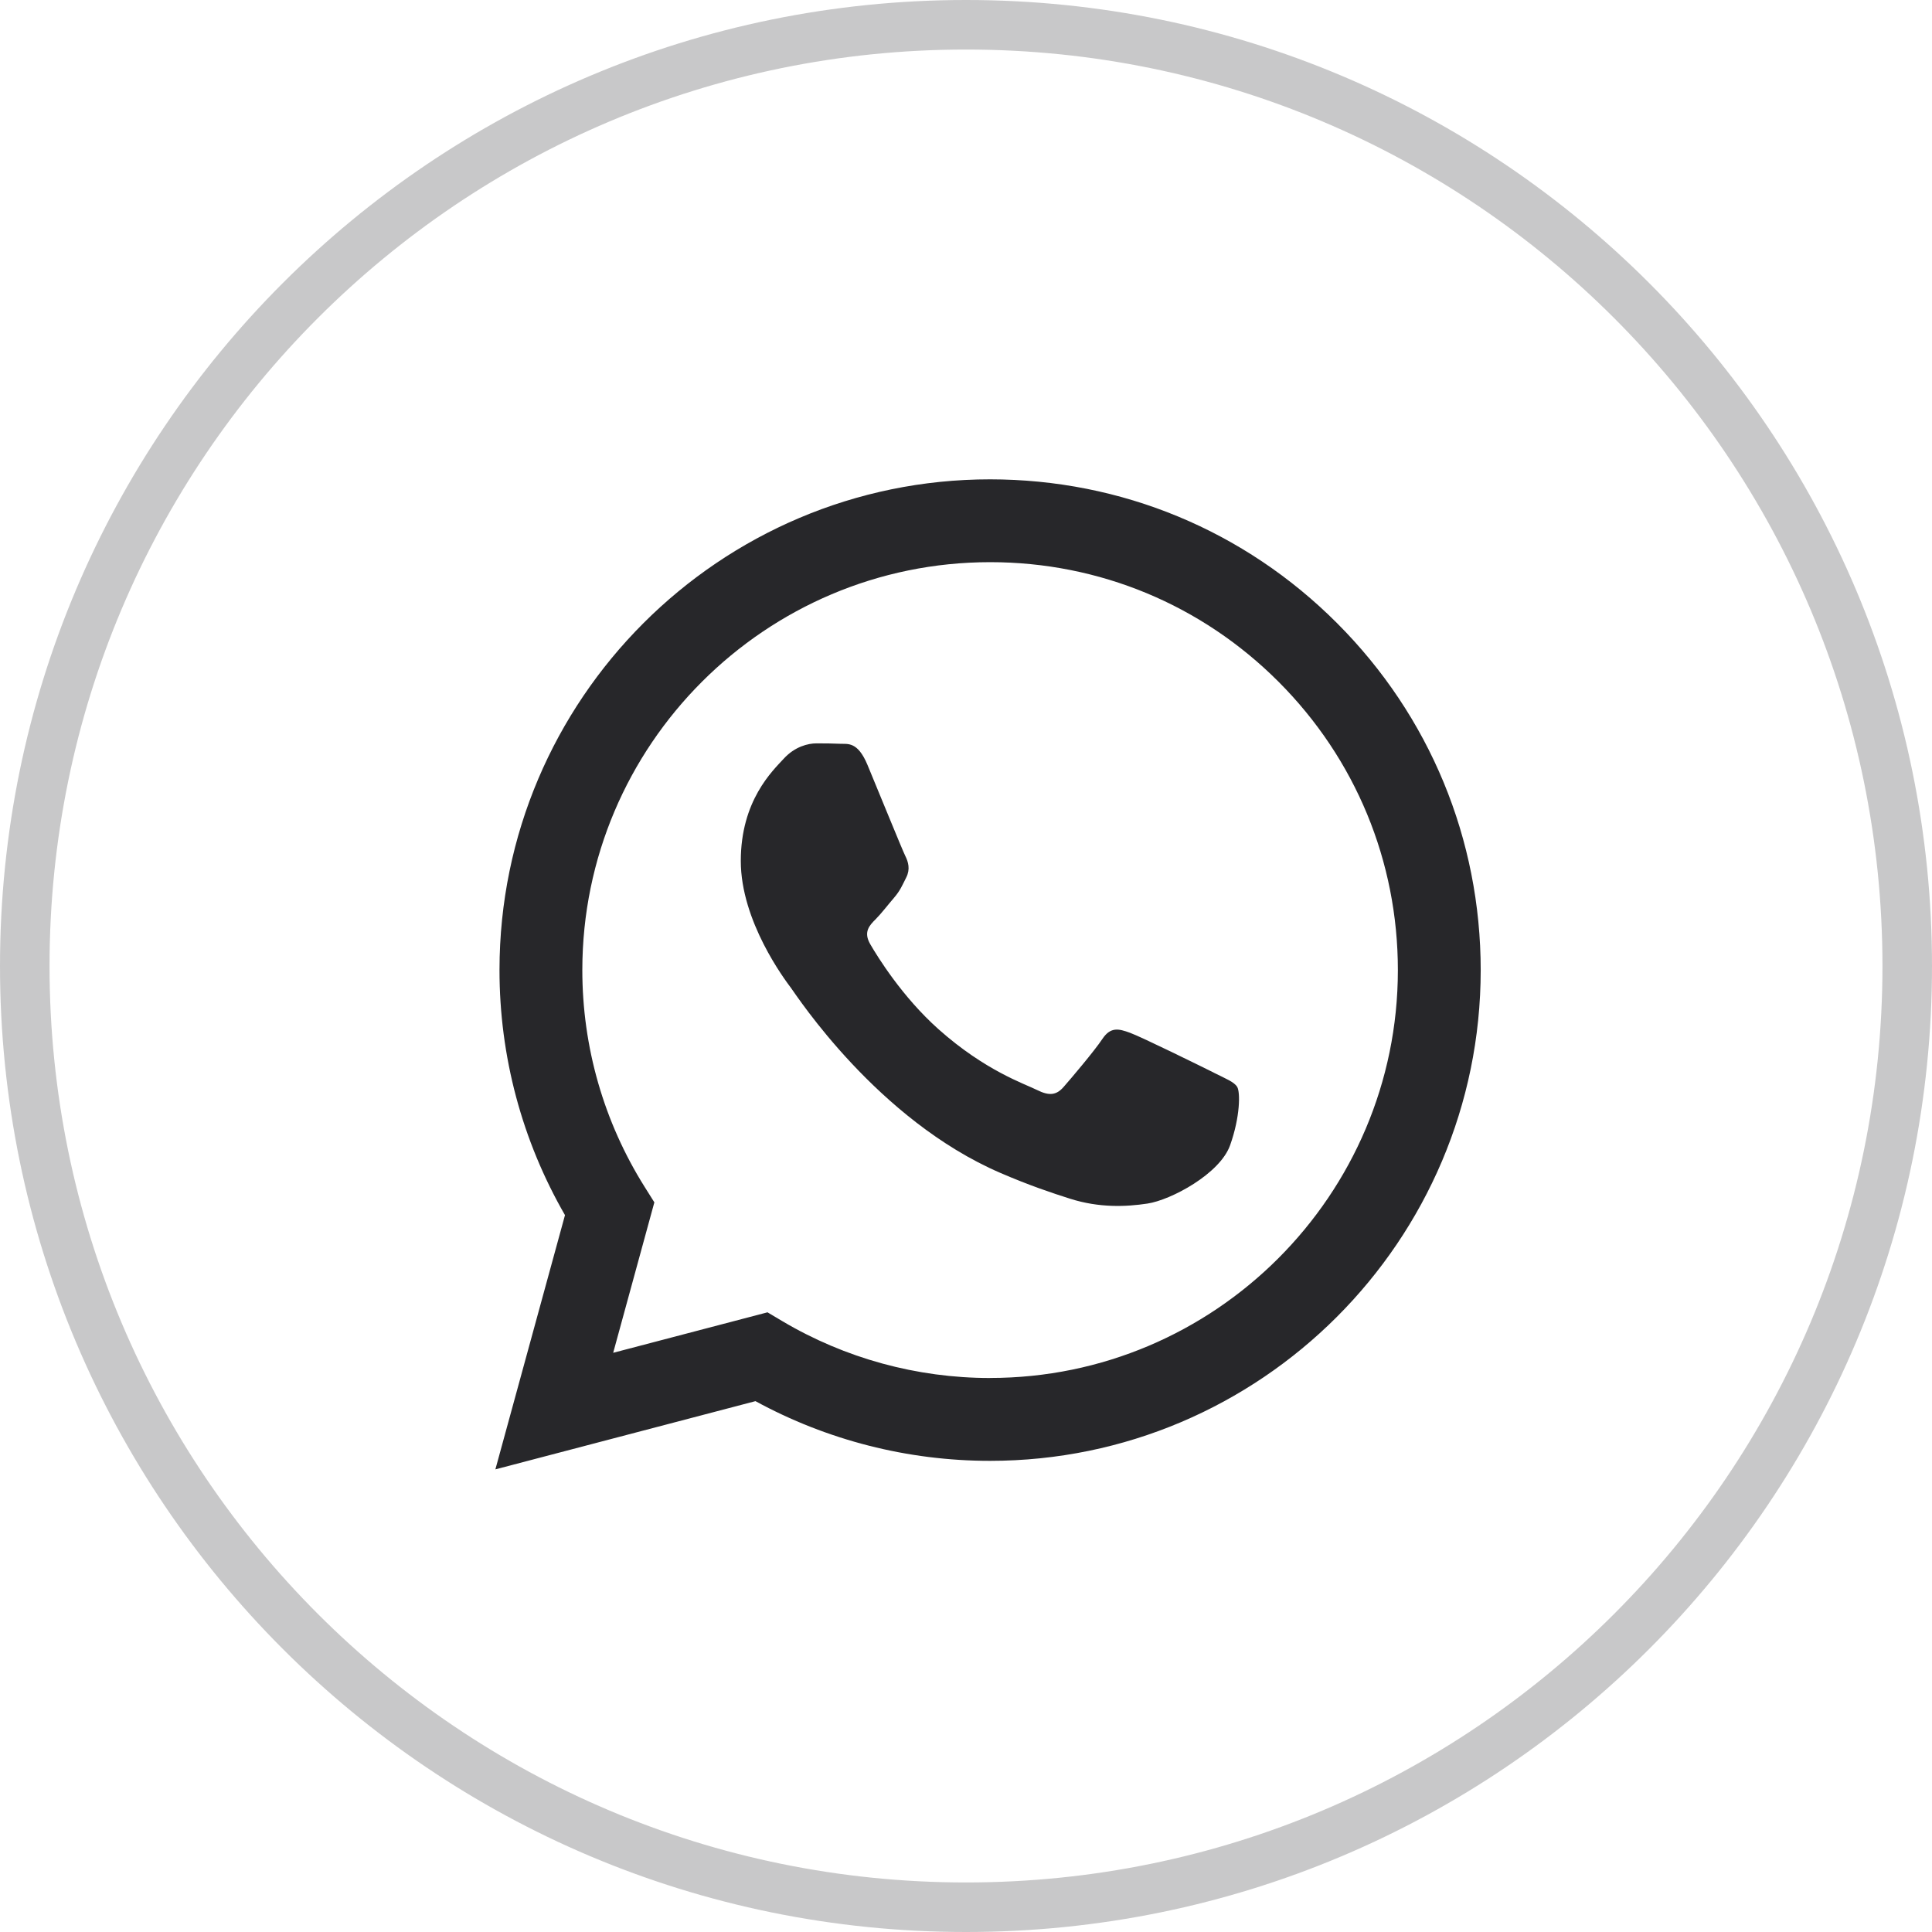 <svg width="39" height="39" viewBox="0 0 39 39" fill="none" xmlns="http://www.w3.org/2000/svg">
<path opacity="0.25" fill-rule="evenodd" clip-rule="evenodd" d="M1 19.5C1 29.717 9.283 38 19.5 38C29.717 38 38 29.717 38 19.5C38 9.283 29.717 1 19.5 1C9.283 1 1 9.283 1 19.5ZM19.5 0C8.73 0 0 8.73 0 19.5C0 30.27 8.73 39 19.5 39C30.27 39 39 30.27 39 19.5C39 8.73 30.27 0 19.5 0Z" fill="#27272A"/>
<g clip-path="url(#clip0_482_2910)">
<path fill-rule="evenodd" clip-rule="evenodd" d="M26.991 12.58C25.122 10.708 22.636 9.677 19.986 9.676C14.528 9.676 10.085 14.118 10.083 19.578C10.082 21.324 10.539 23.027 11.405 24.529L10 29.661L15.25 28.284C16.696 29.073 18.325 29.489 19.982 29.489H19.986C25.444 29.489 29.888 25.047 29.89 19.586C29.89 16.94 28.861 14.452 26.991 12.58V12.58ZM19.986 27.817H19.983C18.506 27.816 17.058 27.419 15.794 26.67L15.493 26.491L12.378 27.308L13.209 24.271L13.013 23.959C12.19 22.649 11.754 21.134 11.755 19.579C11.757 15.041 15.449 11.348 19.99 11.348C22.188 11.349 24.255 12.206 25.809 13.762C27.363 15.318 28.218 17.386 28.218 19.585C28.216 24.124 24.523 27.816 19.986 27.816V27.817ZM24.501 21.652C24.254 21.529 23.038 20.93 22.81 20.848C22.584 20.765 22.419 20.724 22.254 20.971C22.089 21.219 21.615 21.777 21.47 21.942C21.326 22.107 21.182 22.127 20.934 22.003C20.687 21.879 19.89 21.618 18.944 20.775C18.209 20.119 17.712 19.309 17.568 19.061C17.423 18.813 17.552 18.679 17.676 18.556C17.787 18.445 17.923 18.267 18.047 18.123C18.171 17.979 18.212 17.875 18.295 17.71C18.377 17.545 18.336 17.401 18.274 17.277C18.212 17.153 17.718 15.935 17.511 15.44C17.31 14.957 17.106 15.023 16.955 15.014C16.81 15.007 16.645 15.006 16.48 15.006C16.315 15.006 16.047 15.068 15.82 15.316C15.593 15.563 14.954 16.162 14.954 17.38C14.954 18.597 15.841 19.774 15.965 19.94C16.088 20.105 17.71 22.604 20.192 23.676C20.782 23.931 21.243 24.084 21.602 24.198C22.195 24.386 22.735 24.36 23.161 24.296C23.636 24.225 24.625 23.697 24.831 23.119C25.037 22.541 25.037 22.046 24.975 21.942C24.914 21.84 24.748 21.777 24.501 21.653L24.501 21.652Z" fill="#27272A"/>
</g>
<defs>
<clipPath id="clip0_482_2910">
<rect width="19.89" height="20" fill="white" transform="translate(10 9.676)"/>
</clipPath>
</defs>
</svg>
